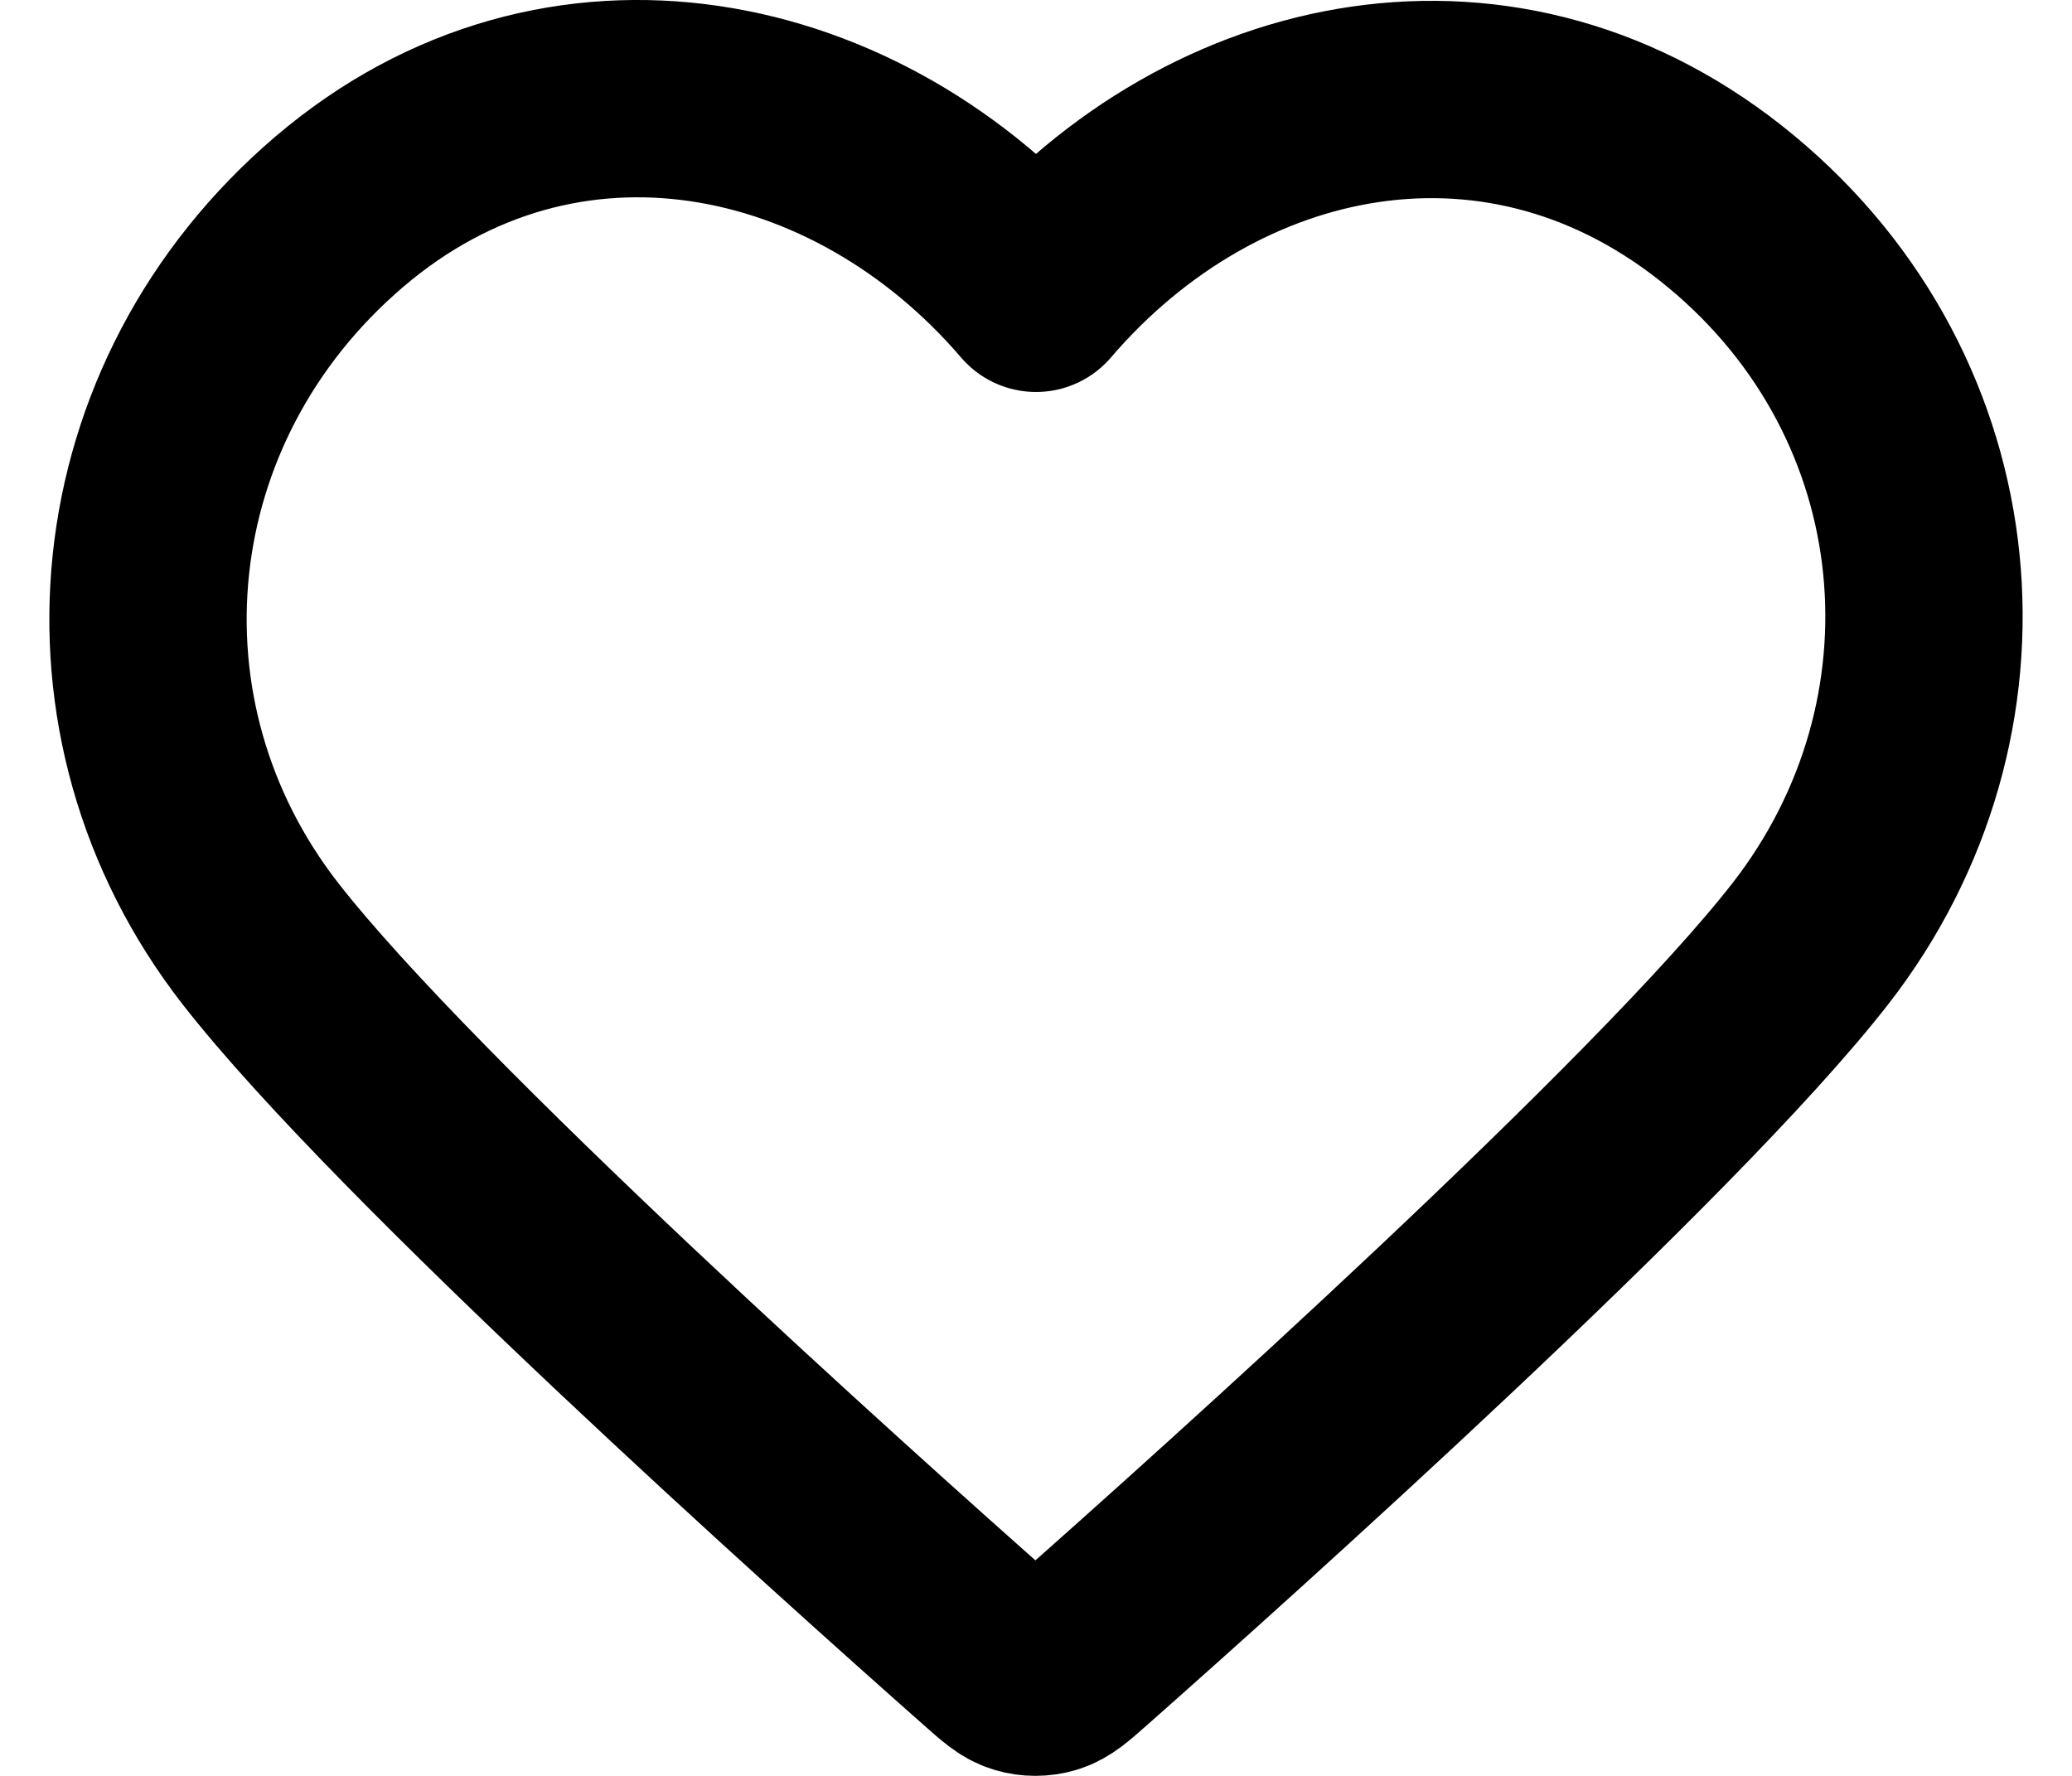 <svg width="21" height="18" viewBox="0 0 21 18" fill="none" xmlns="http://www.w3.org/2000/svg">
<path fill-rule="evenodd" clip-rule="evenodd" d="M10.5 2.973C8.701 0.871 5.694 0.222 3.439 2.146C1.185 4.07 0.867 7.287 2.638 9.563C4.11 11.454 8.565 15.445 10.025 16.736C10.188 16.881 10.27 16.953 10.365 16.981C10.448 17.006 10.539 17.006 10.623 16.981C10.718 16.953 10.799 16.881 10.963 16.736C12.423 15.445 16.878 11.454 18.35 9.563C20.12 7.287 19.842 4.05 17.548 2.146C15.255 0.242 12.299 0.871 10.5 2.973Z" stroke="black" stroke-width="2" stroke-linecap="round" stroke-linejoin="round"/>
</svg>